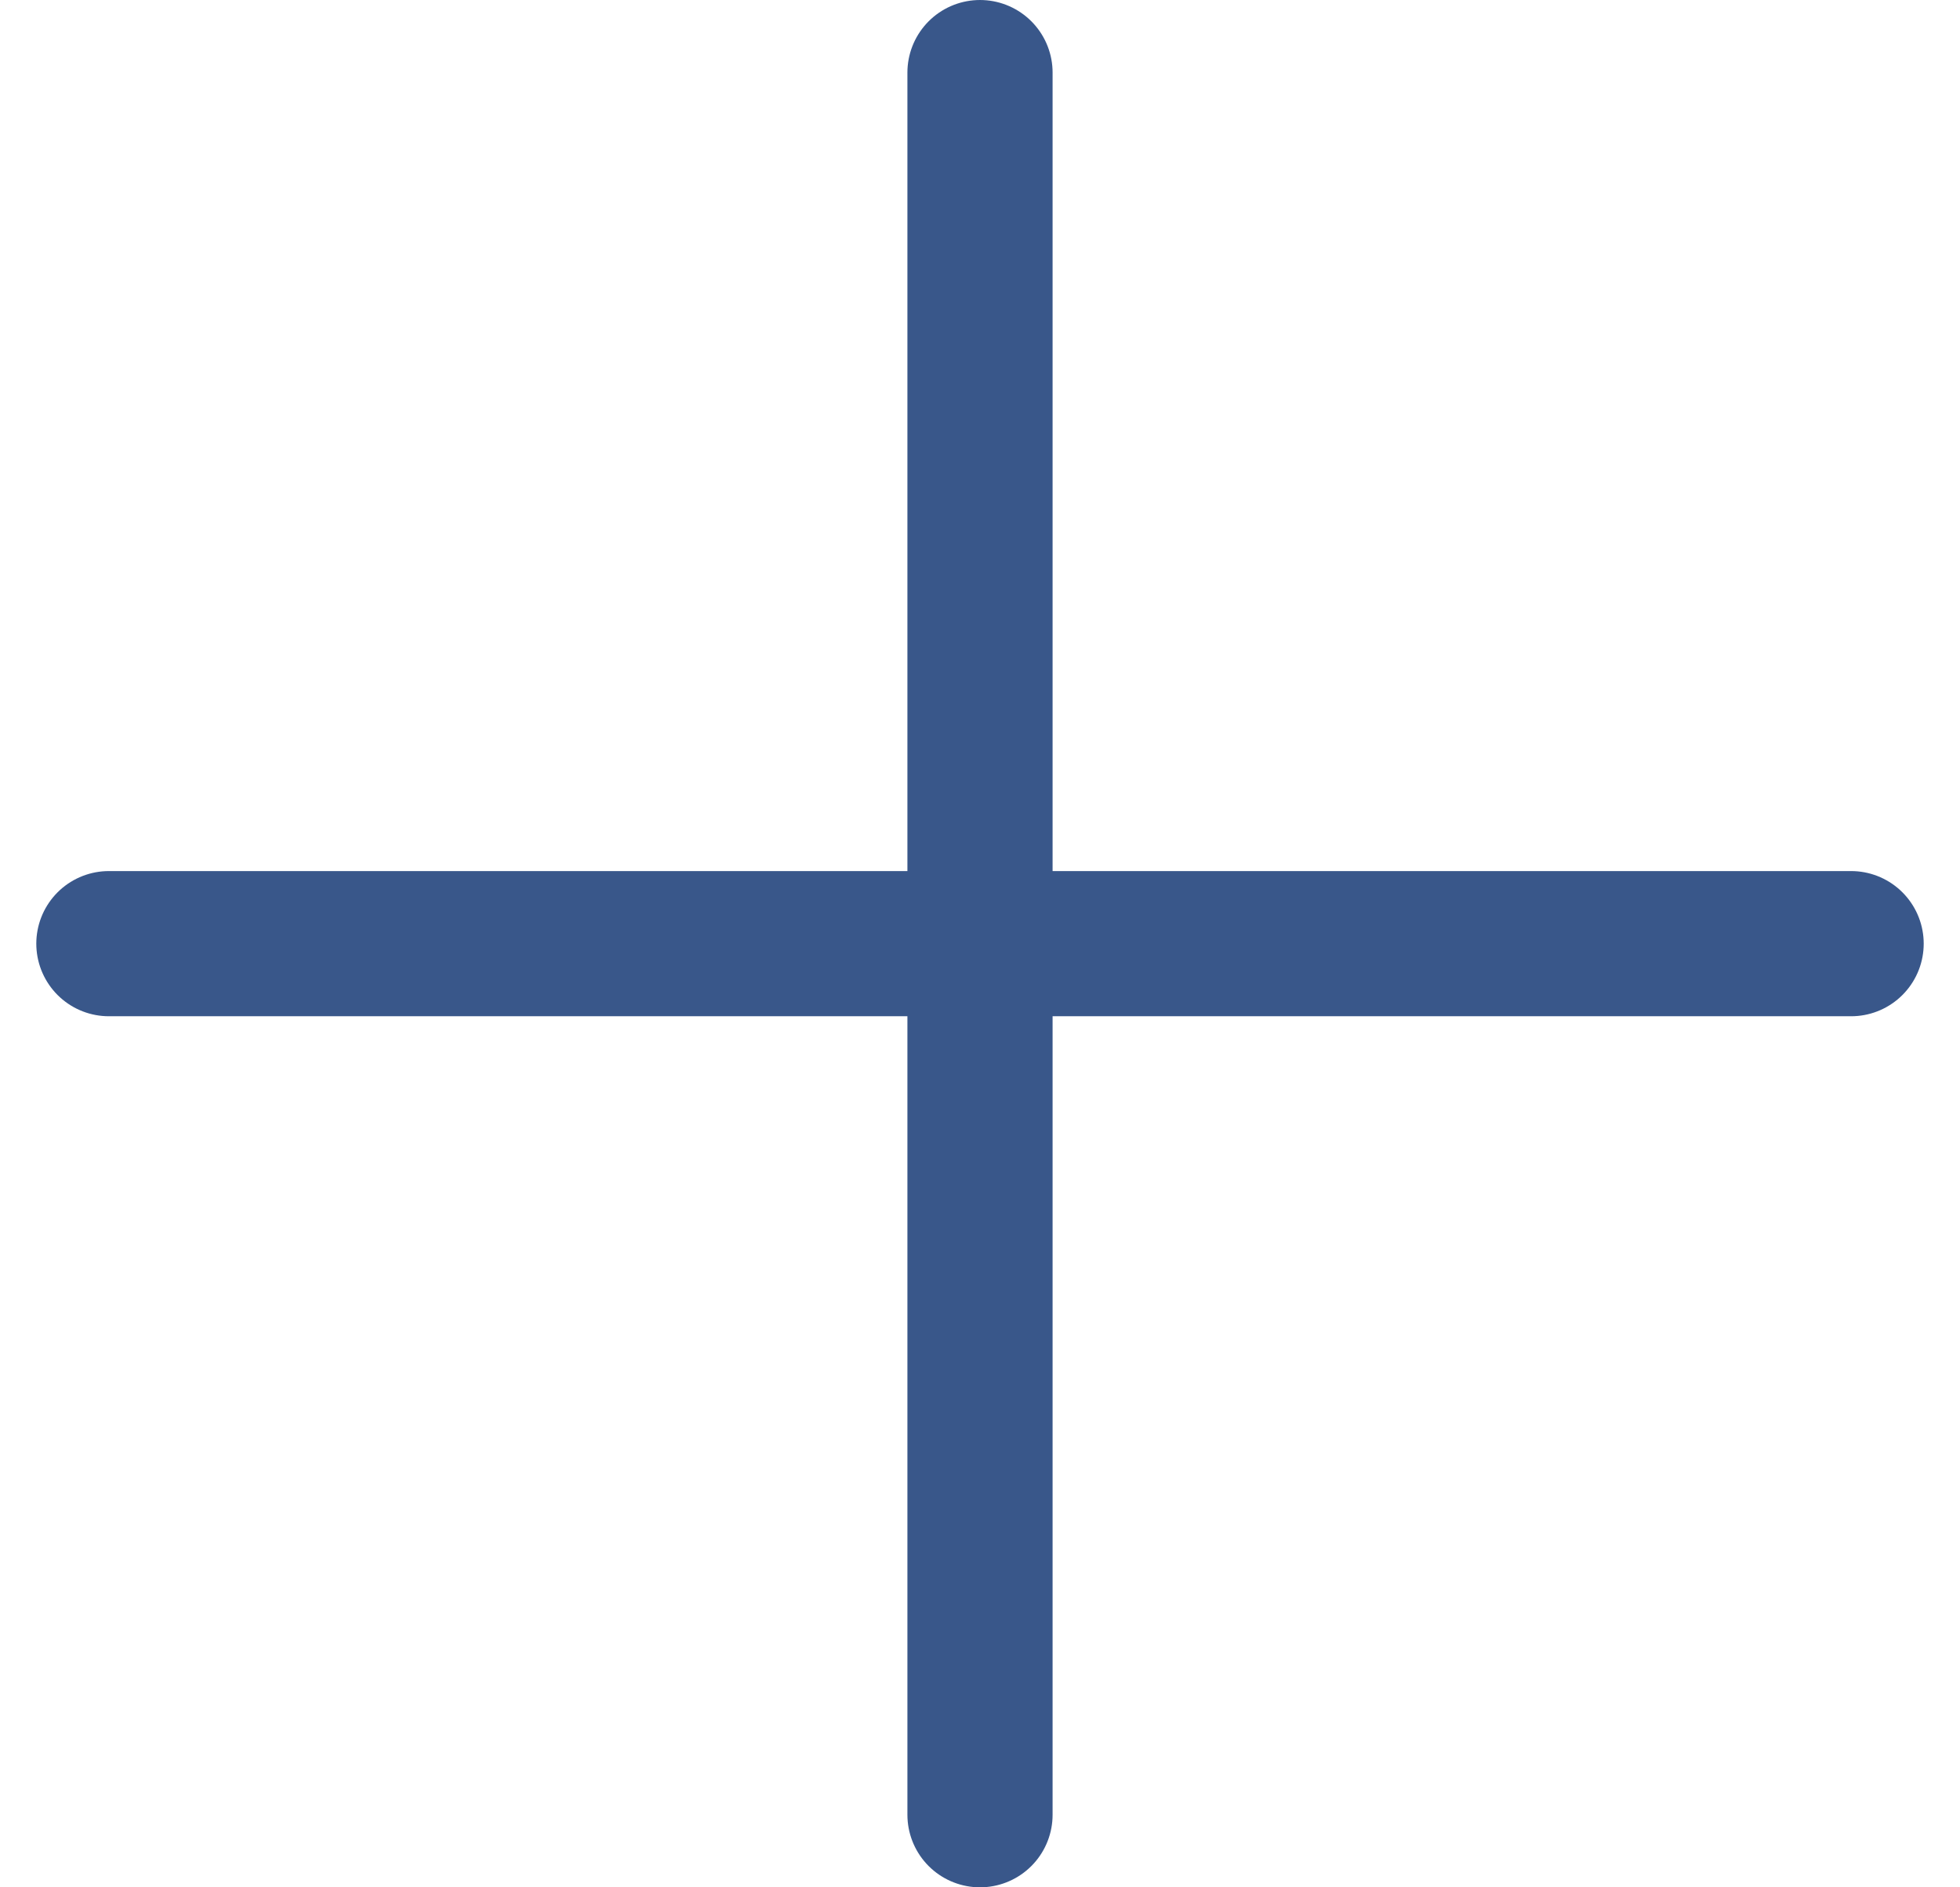 <svg width="27" height="26" viewBox="0 0 27 26" fill="none" xmlns="http://www.w3.org/2000/svg">
<path d="M13.5 1L13.5 25M25.5 13L1.5 13" stroke="#39578A" stroke-width="2" stroke-linecap="round"/>
</svg>
